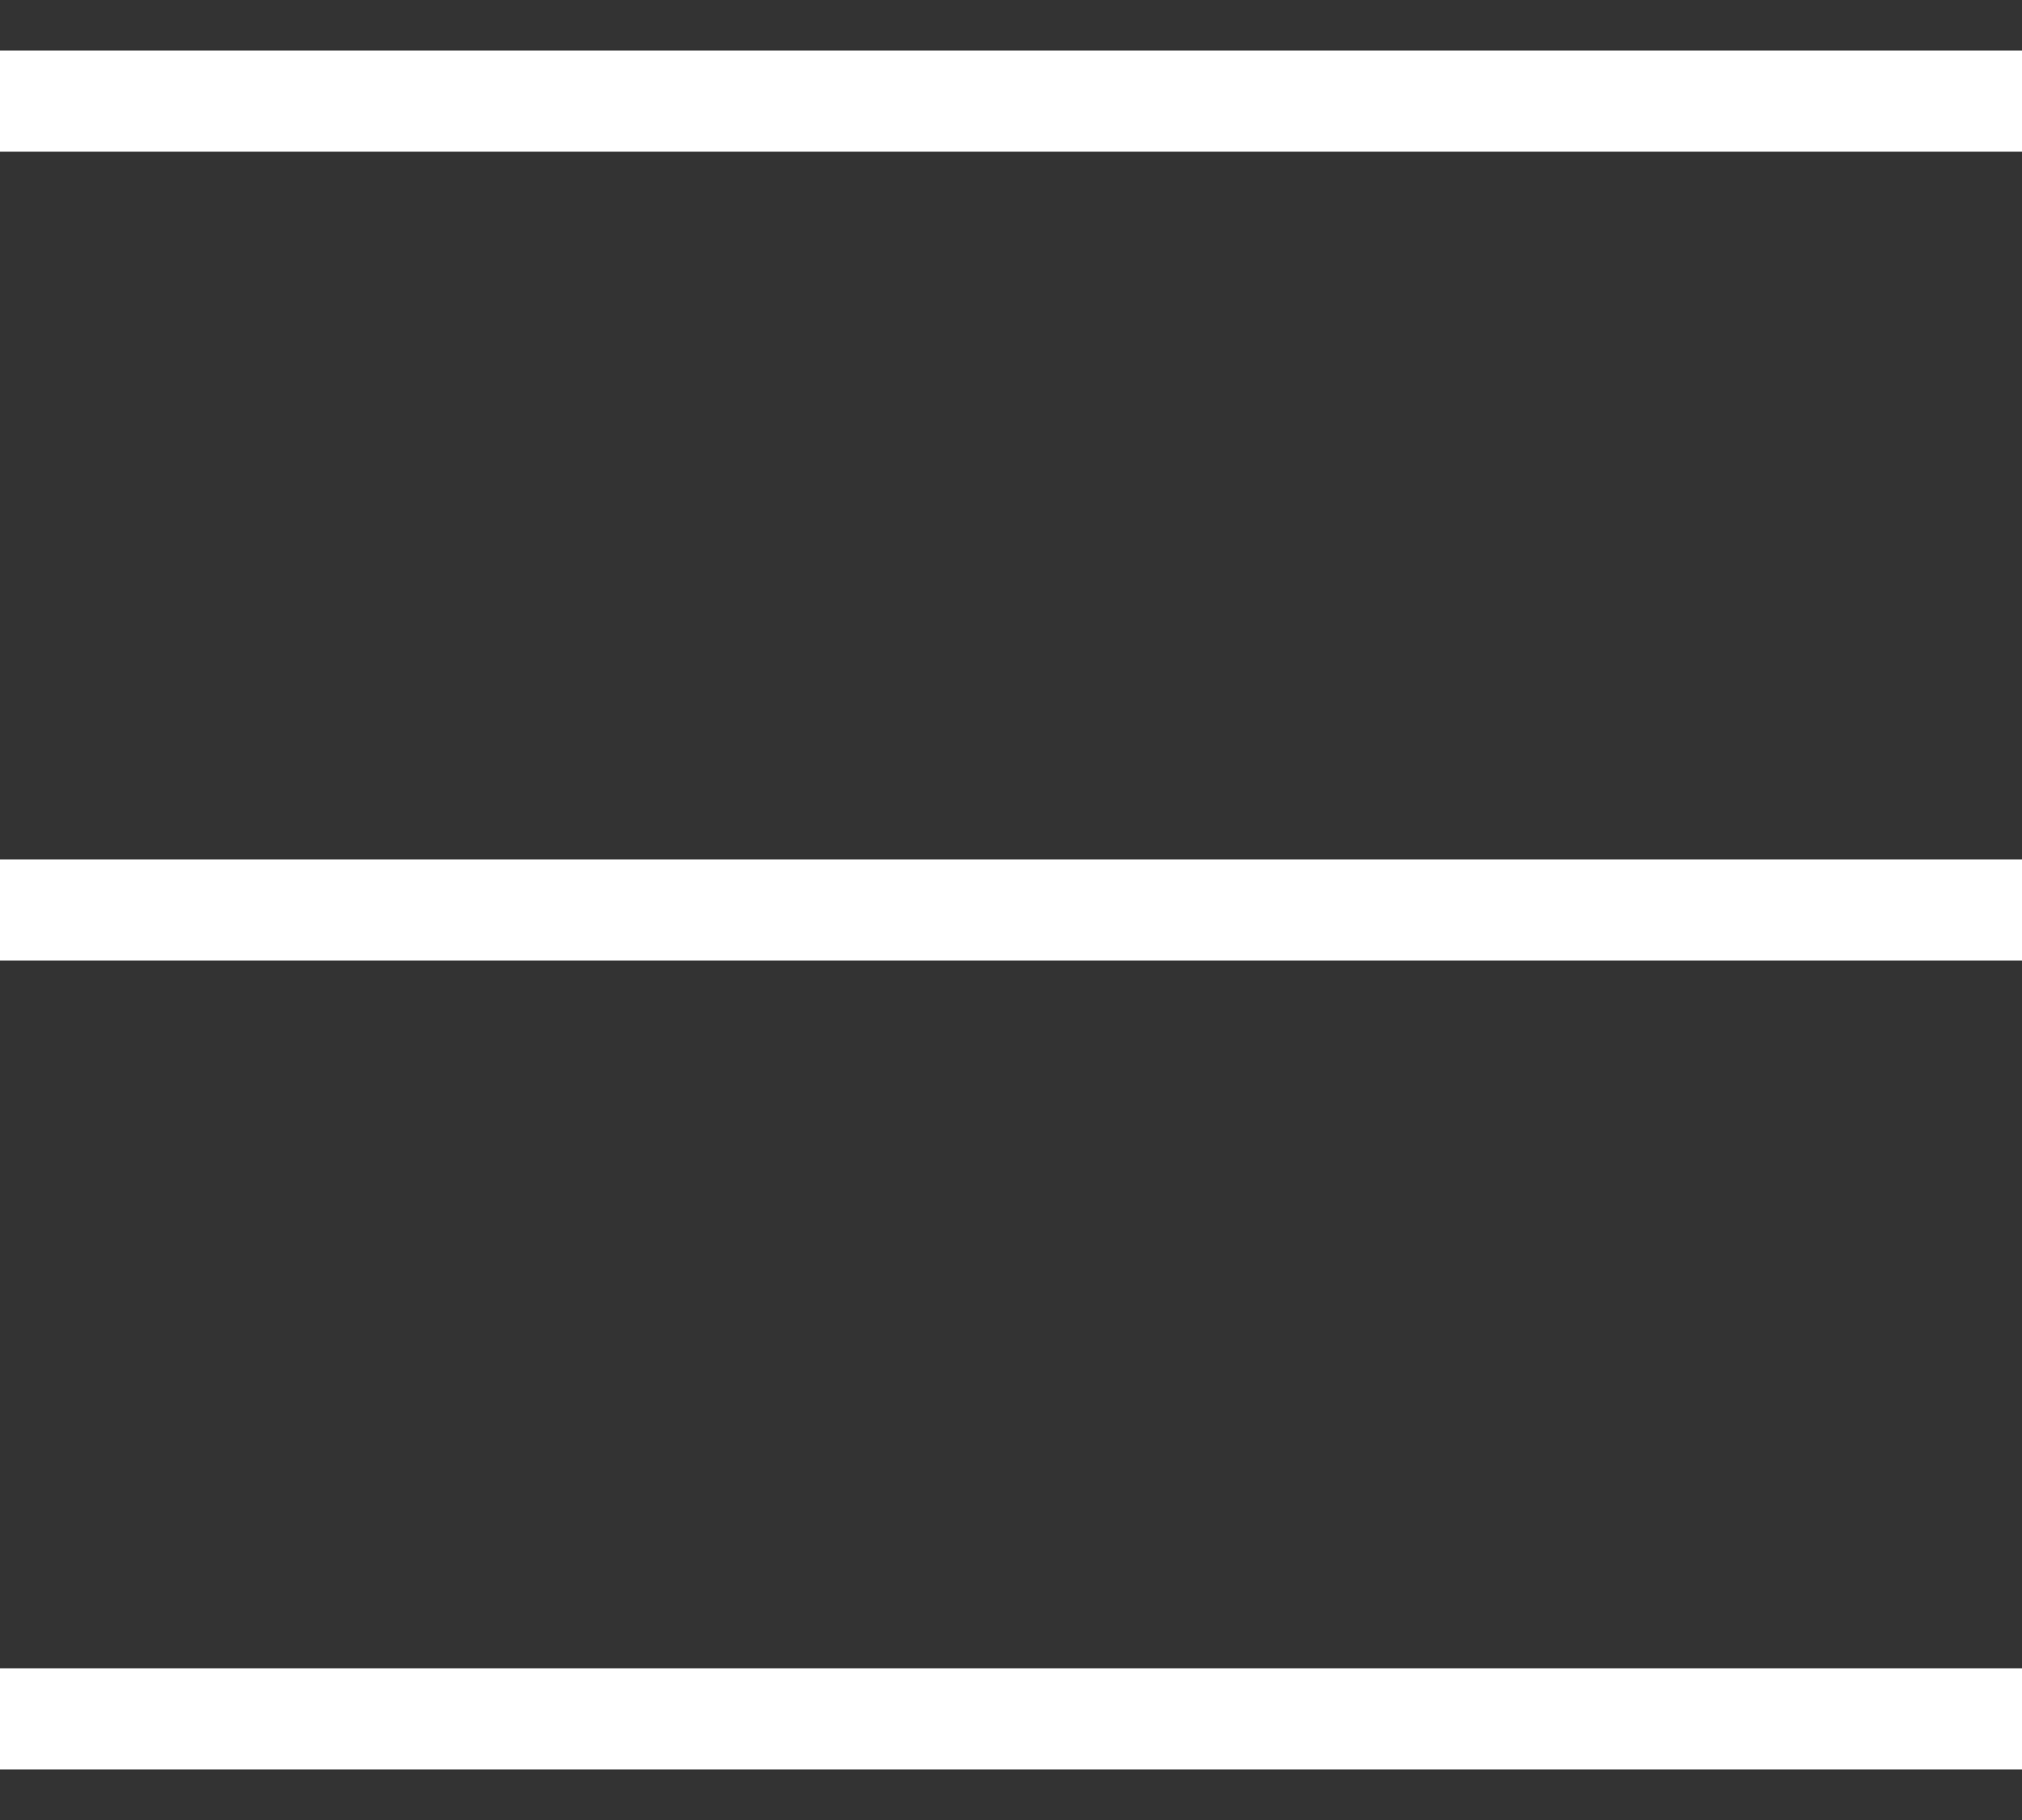 <svg width="20" height="18" viewBox="0 0 20 18" fill="none" xmlns="http://www.w3.org/2000/svg">
<rect x="0" y="0" width="20" height="18" fill="#333333" stroke="none"/>
<path d="M0 1H20" stroke="white"></path>
<path d="M0 17H20" stroke="white"></path>
<path d="M0 9H20" stroke="white"></path>
</svg>
